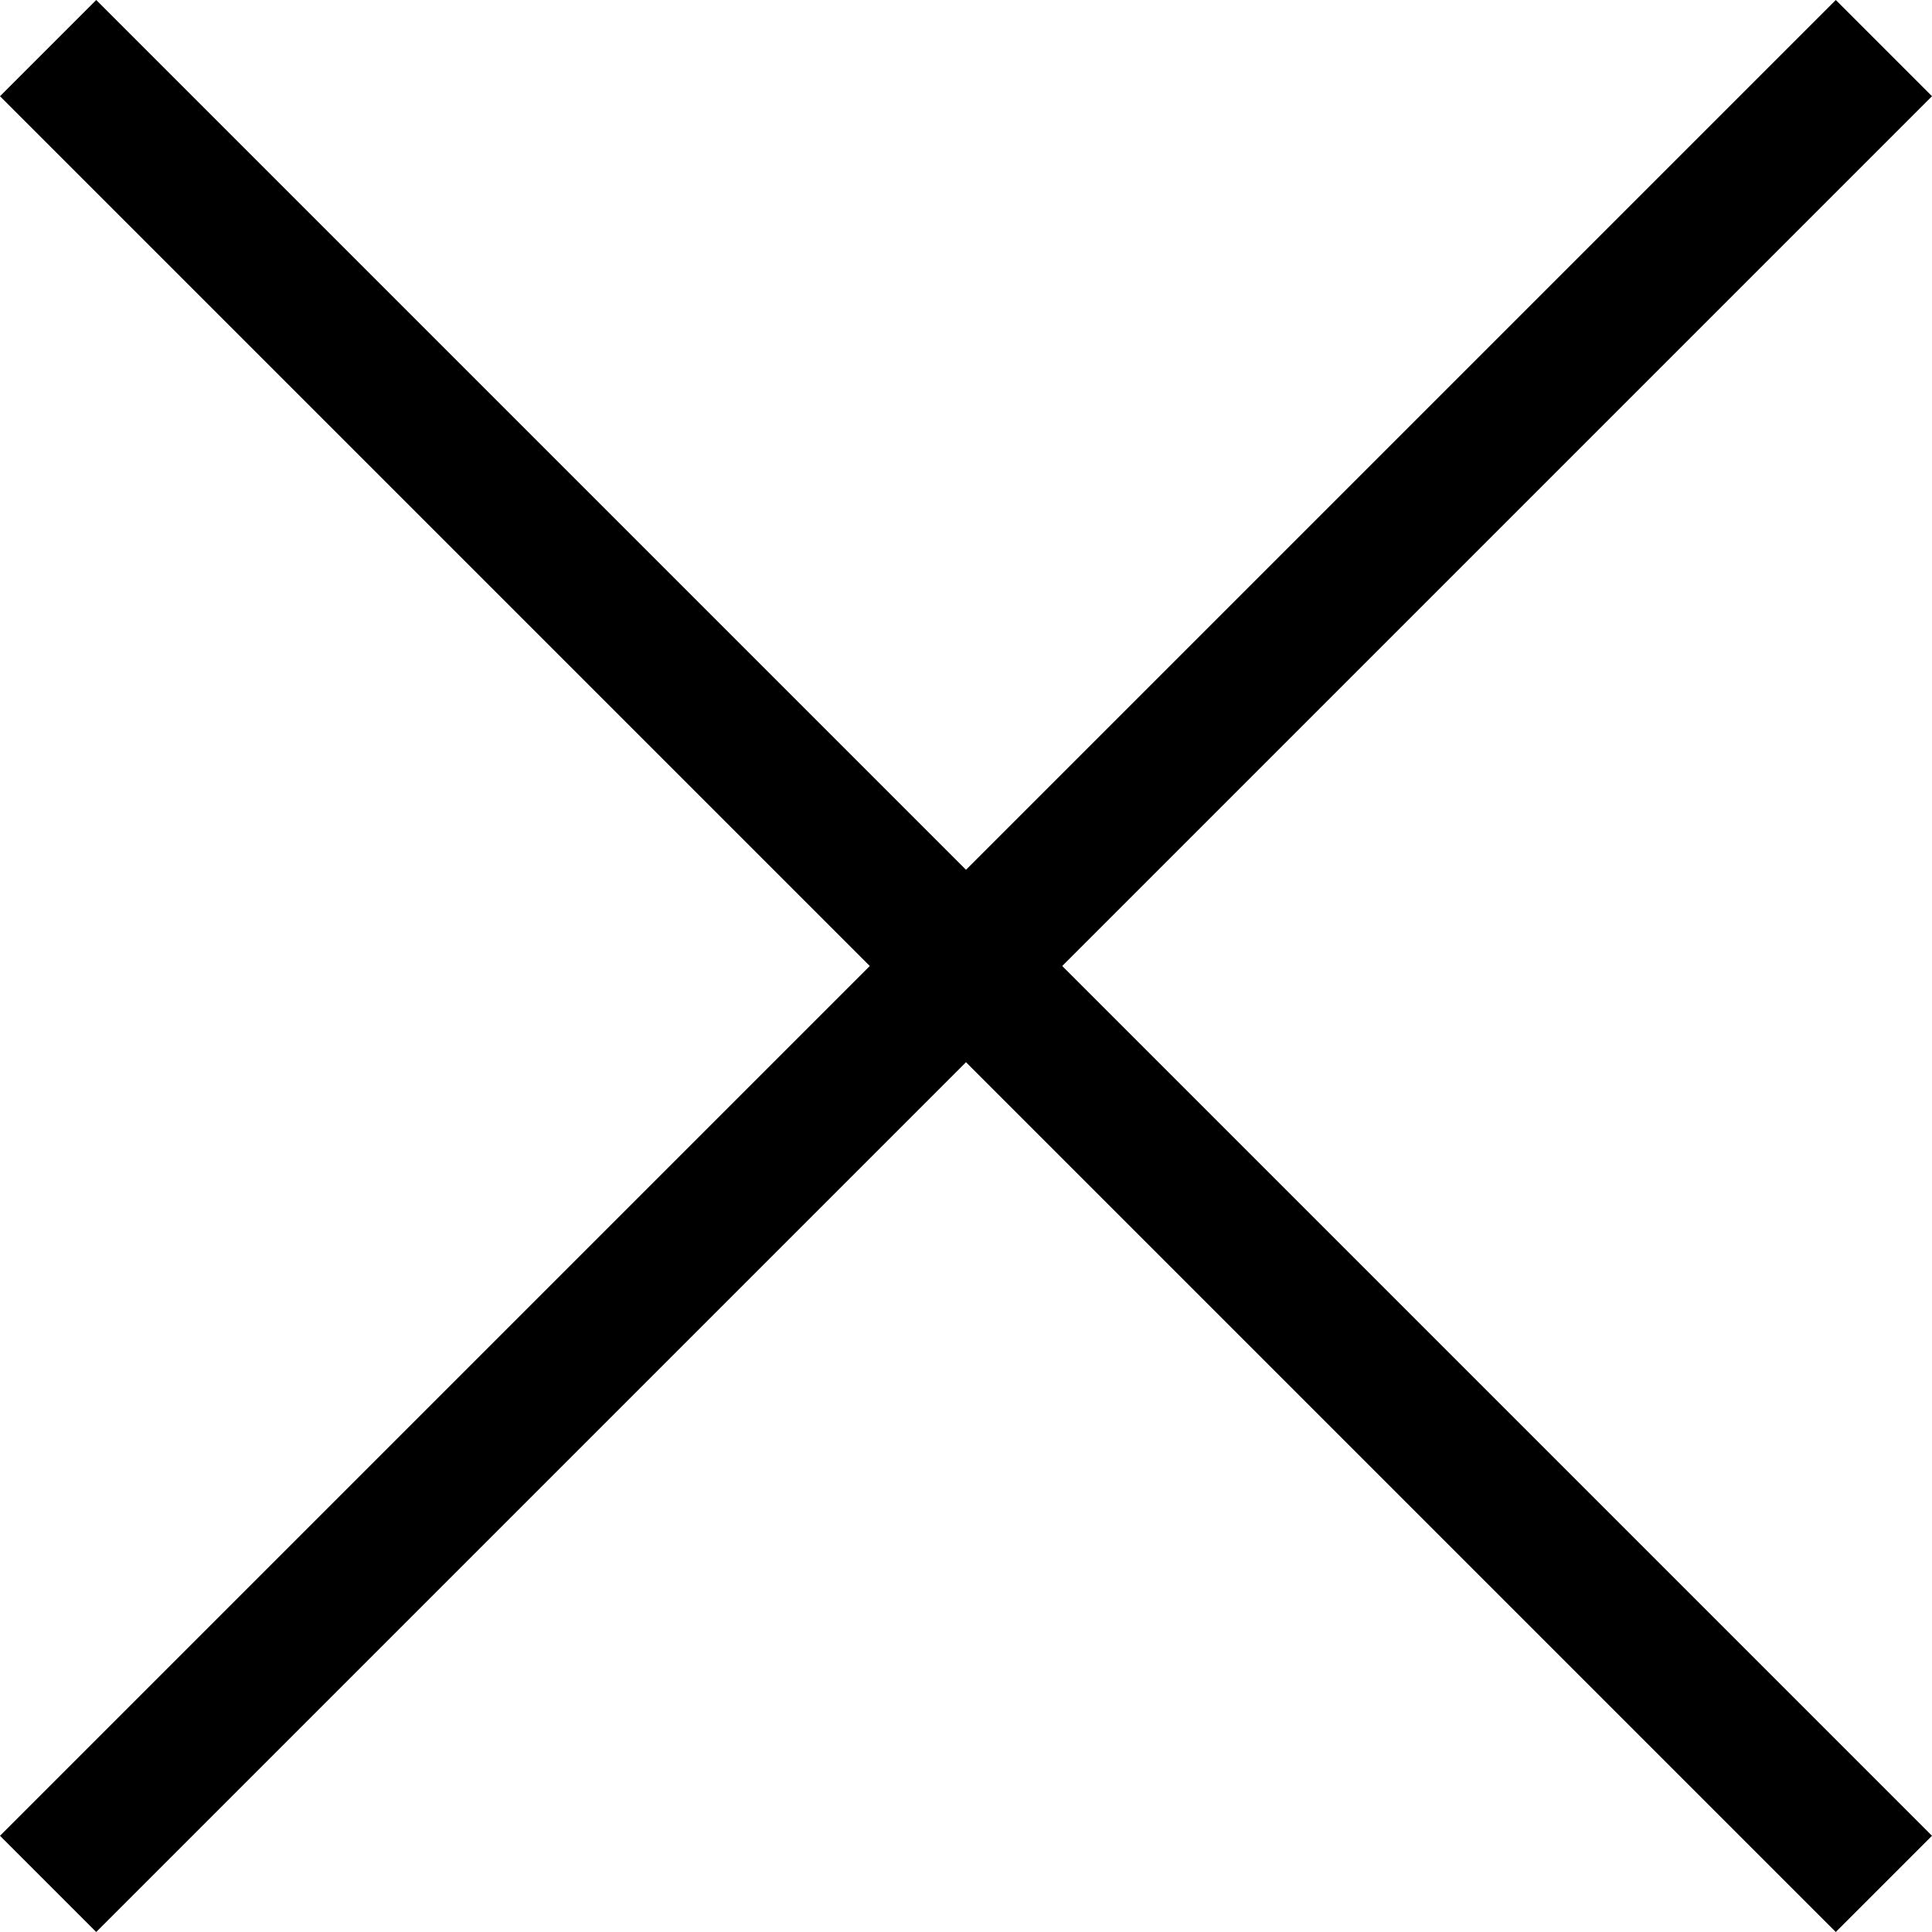 <svg xmlns="http://www.w3.org/2000/svg" xmlns:xlink="http://www.w3.org/1999/xlink" id="Calque_1" x="0px" y="0px" viewBox="0 0 512 512" style="enable-background:new 0 0 512 512;" xml:space="preserve"> <polygon points="512,25.5 486.5,0 256,230.5 25.5,0 0,25.5 230.5,256 0,486.5 25.5,512 256,281.5 486.5,512 512,486.5 281.5,256 "></polygon> </svg>